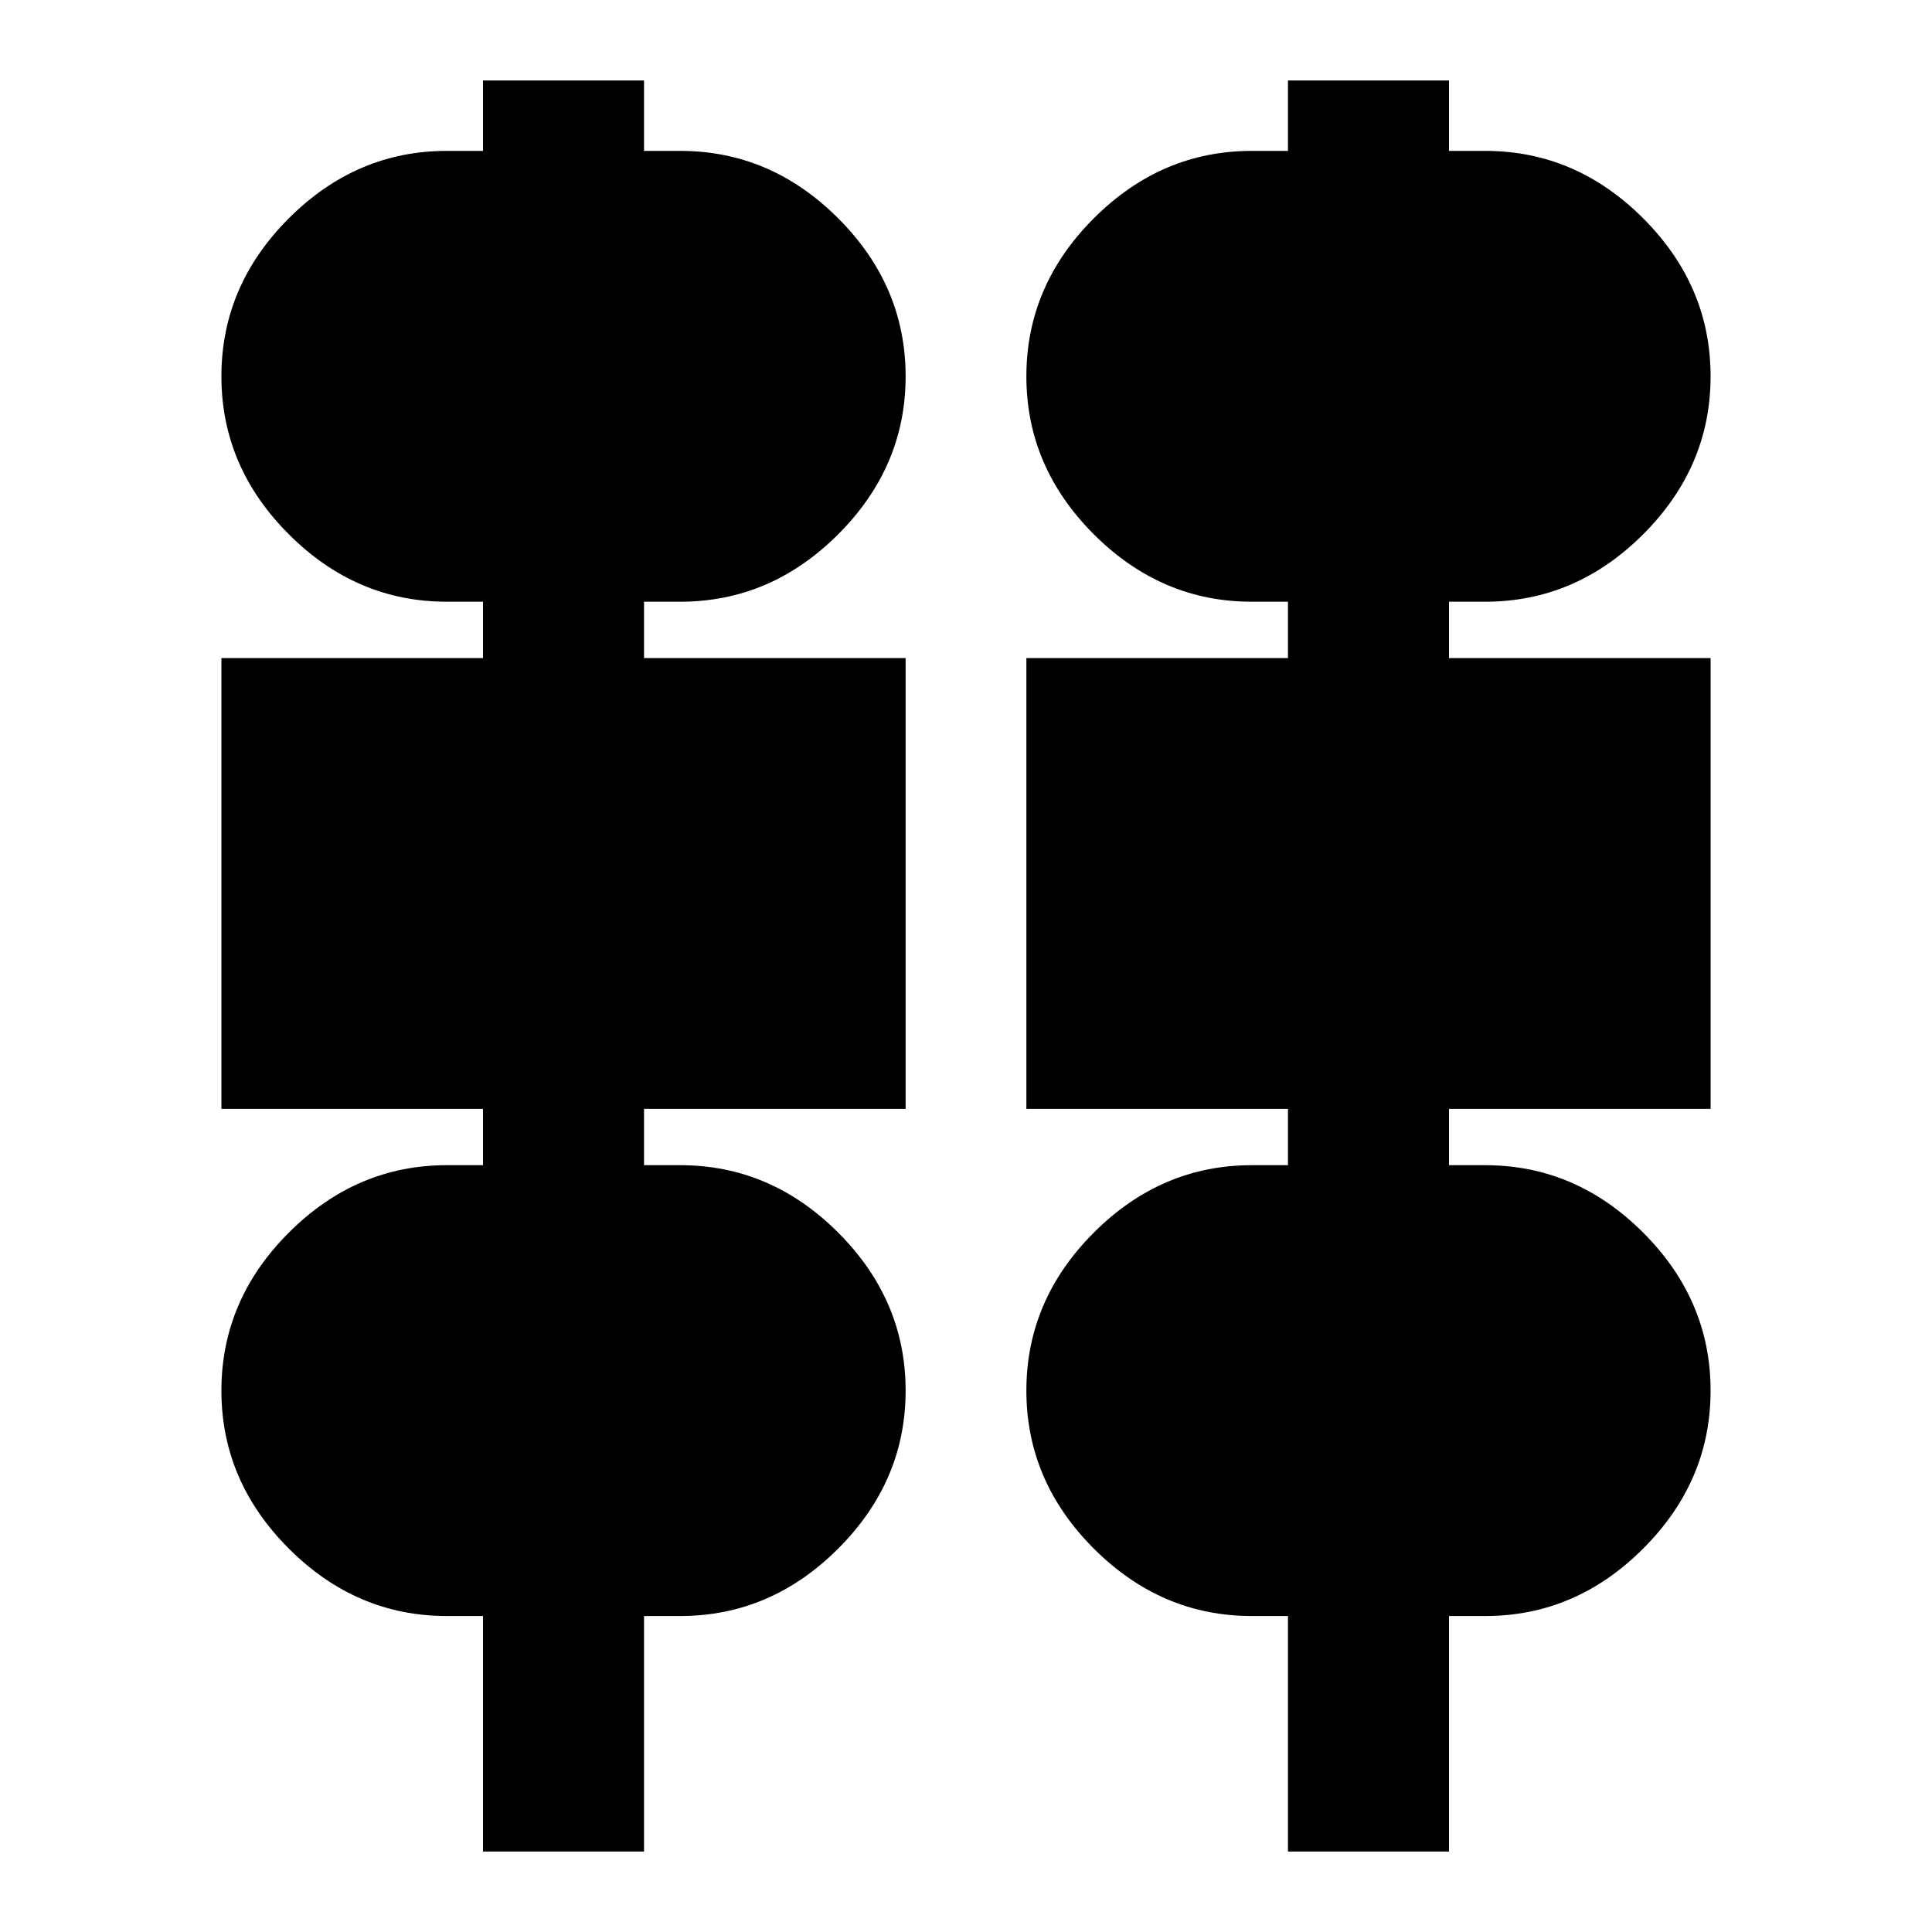 <svg xmlns="http://www.w3.org/2000/svg" height="20" width="20"><path d="M5 19.167v-2.438h-.375q-.937 0-1.635-.698t-.698-1.635q0-.938.698-1.636t1.635-.698H5v-.583H2.292V6.812H5v-.583h-.375q-.937 0-1.635-.698t-.698-1.635q0-.938.698-1.636t1.635-.698H5V.833h1.667v.729h.375q.937 0 1.635.698t.698 1.636q0 .937-.698 1.635t-1.635.698h-.375v.583h2.708v4.667H6.667v.583h.375q.937 0 1.635.698t.698 1.636q0 .937-.698 1.635t-1.635.698h-.375v2.438Zm8.333 0v-2.438h-.375q-.937 0-1.635-.698t-.698-1.635q0-.938.698-1.636t1.635-.698h.375v-.583h-2.708V6.812h2.708v-.583h-.375q-.937 0-1.635-.698t-.698-1.635q0-.938.698-1.636t1.635-.698h.375V.833H15v.729h.375q.937 0 1.635.698t.698 1.636q0 .937-.698 1.635t-1.635.698H15v.583h2.708v4.667H15v.583h.375q.937 0 1.635.698t.698 1.636q0 .937-.698 1.635t-1.635.698H15v2.438Z"/></svg>